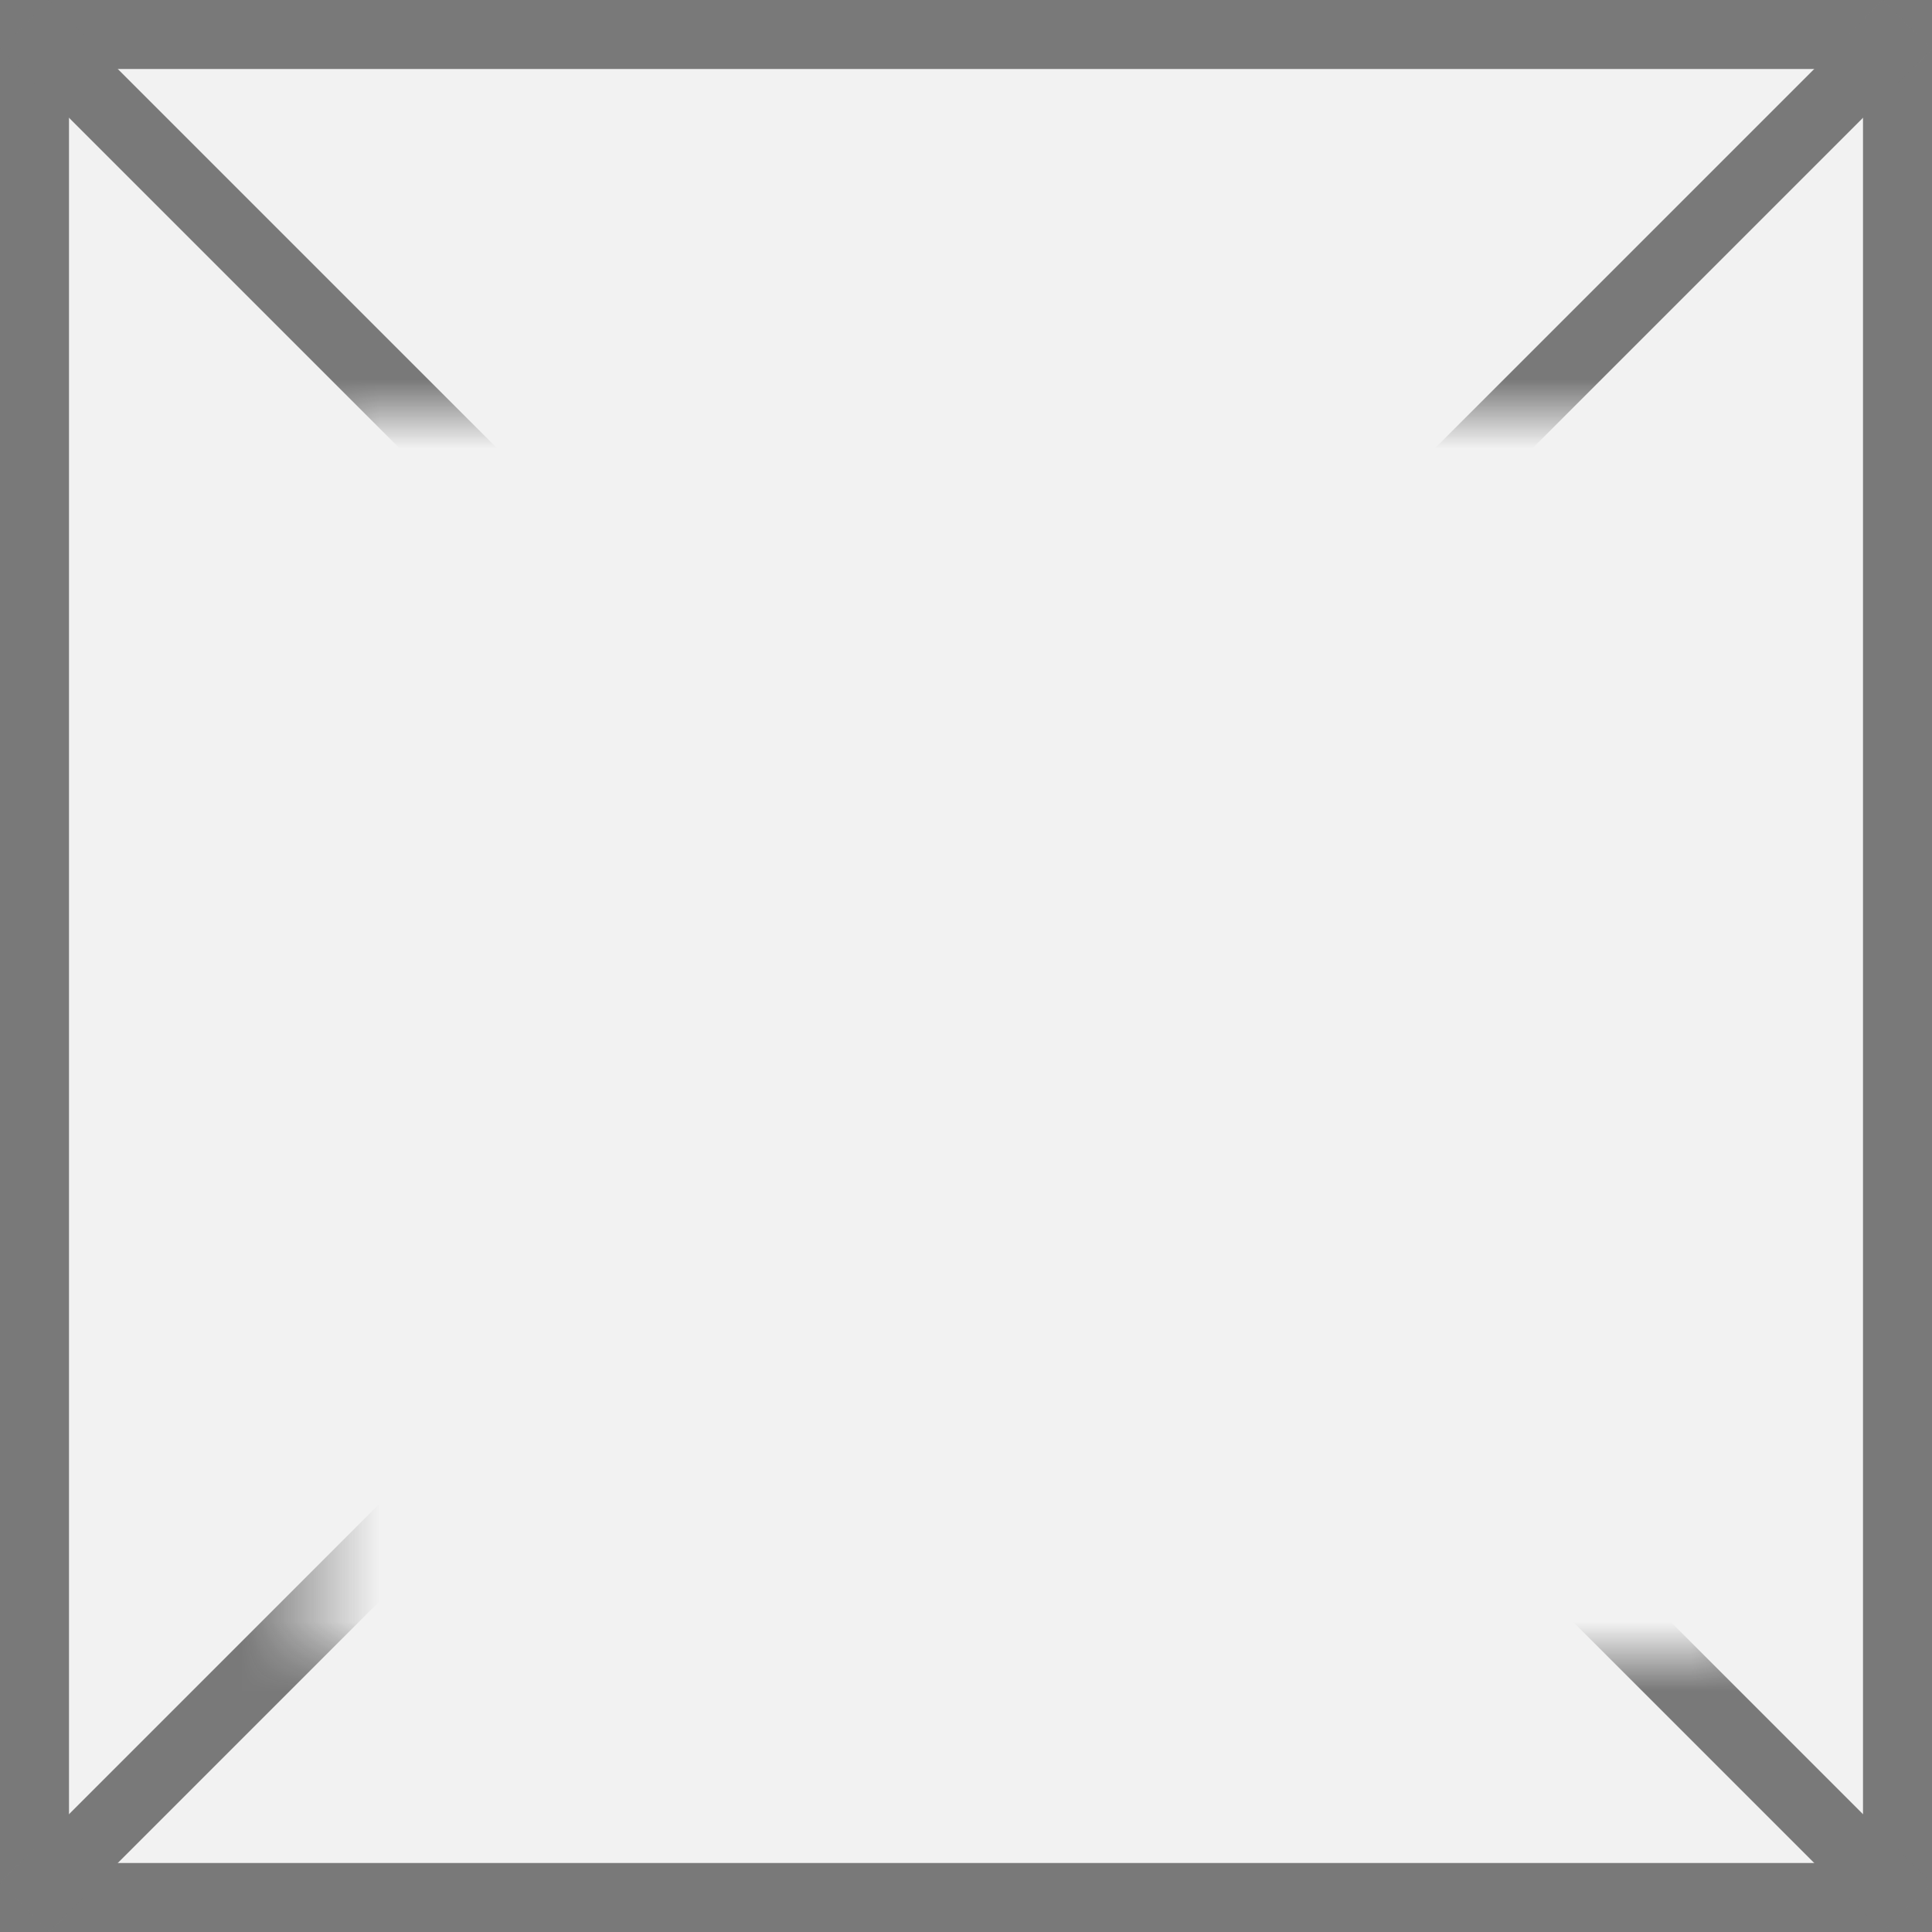 ﻿<?xml version="1.0" encoding="utf-8"?>
<svg version="1.1" xmlns:xlink="http://www.w3.org/1999/xlink" width="28px" height="28px" xmlns="http://www.w3.org/2000/svg">
  <rect width="100%" height="100%" fill="#333333" stroke="none"/>
  <defs>
    <mask fill="white" id="clip5229">
      <path d="M 338.5 448  L 359.5 448  L 359.5 466  L 338.5 466  Z M 334 442  L 362 442  L 362 470  L 334 470  Z " fill-rule="evenodd" />
    </mask>
  </defs>
  <g transform="matrix(1 0 0 1 -334 -442 )">
    <path d="M 334.5 442.5  L 361.5 442.5  L 361.5 469.5  L 334.5 469.5  L 334.5 442.5  Z " fill-rule="nonzero" fill="#f2f2f2" stroke="none" />
    <path d="M 334.5 442.5  L 361.5 442.5  L 361.5 469.5  L 334.5 469.5  L 334.5 442.5  Z " stroke-width="1" stroke="#797979" fill="none" />
    <path d="M 334.354 442.354  L 361.646 469.646  M 361.646 442.354  L 334.354 469.646  " stroke-width="1" stroke="#797979" fill="none" mask="url(#clip5229)" />
  </g>
</svg>